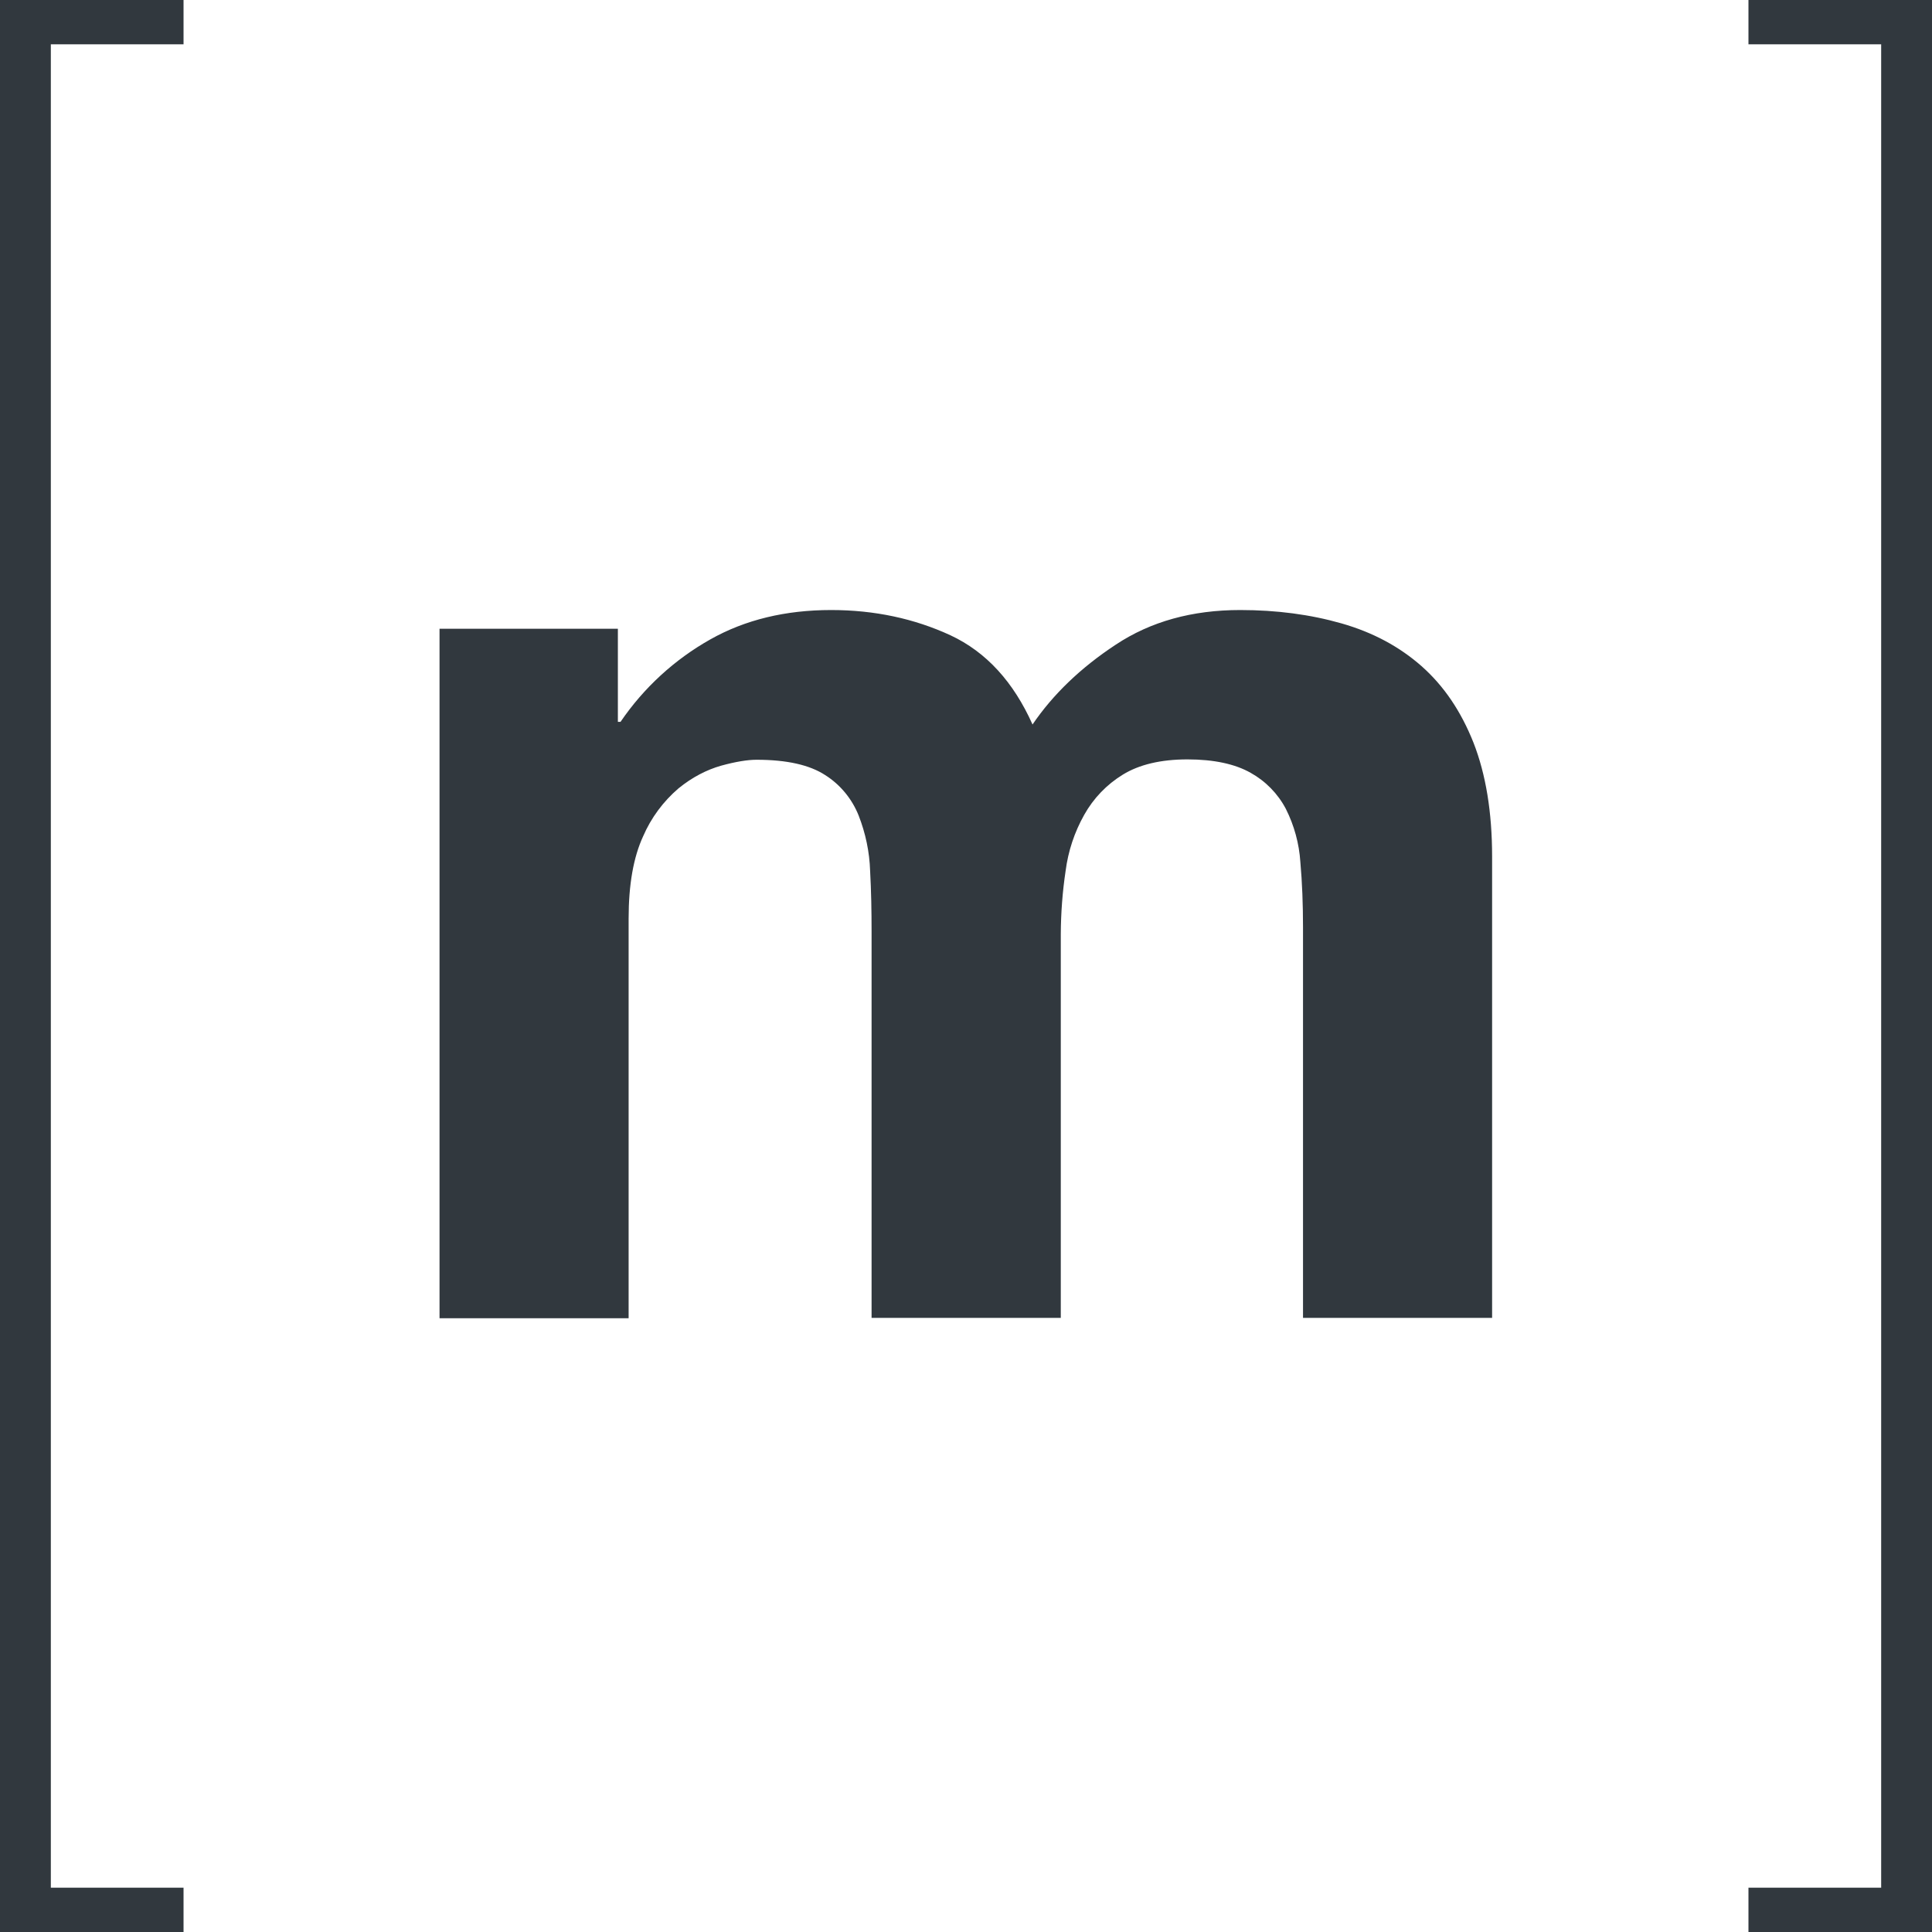 <svg width="16" height="16" viewBox="0 0 16 16" fill="none" xmlns="http://www.w3.org/2000/svg">
<path d="M0.421 0.367V15.633H1.52V16H0V0H1.52V0.367H0.421ZM5.117 5.207V5.978H5.139C5.331 5.696 5.586 5.462 5.883 5.295C6.172 5.132 6.507 5.052 6.883 5.052C7.243 5.052 7.572 5.123 7.871 5.261C8.169 5.4 8.394 5.649 8.551 6C8.72 5.751 8.951 5.529 9.24 5.339C9.529 5.147 9.873 5.052 10.271 5.052C10.573 5.052 10.852 5.089 11.111 5.163C11.369 5.237 11.588 5.354 11.773 5.517C11.957 5.68 12.099 5.889 12.203 6.151C12.305 6.412 12.357 6.726 12.357 7.095V10.914H10.791V7.68C10.791 7.489 10.784 7.307 10.769 7.139C10.759 6.986 10.718 6.836 10.649 6.699C10.583 6.573 10.481 6.469 10.357 6.4C10.228 6.327 10.053 6.289 9.834 6.289C9.613 6.289 9.434 6.332 9.299 6.415C9.165 6.497 9.055 6.612 8.979 6.748C8.898 6.892 8.846 7.049 8.825 7.212C8.799 7.385 8.786 7.56 8.785 7.735V10.914H7.218V7.714C7.218 7.545 7.215 7.379 7.206 7.213C7.201 7.055 7.168 6.9 7.111 6.754C7.056 6.616 6.959 6.498 6.834 6.419C6.705 6.335 6.517 6.292 6.265 6.292C6.191 6.292 6.092 6.308 5.972 6.341C5.852 6.375 5.732 6.437 5.619 6.529C5.492 6.638 5.392 6.773 5.326 6.926C5.246 7.099 5.206 7.326 5.206 7.606V10.917H3.64V5.207H5.117ZM15.579 15.633V0.367H14.48V0H16V16H14.48V15.633H15.579Z" fill="#31383E"/>
</svg>
